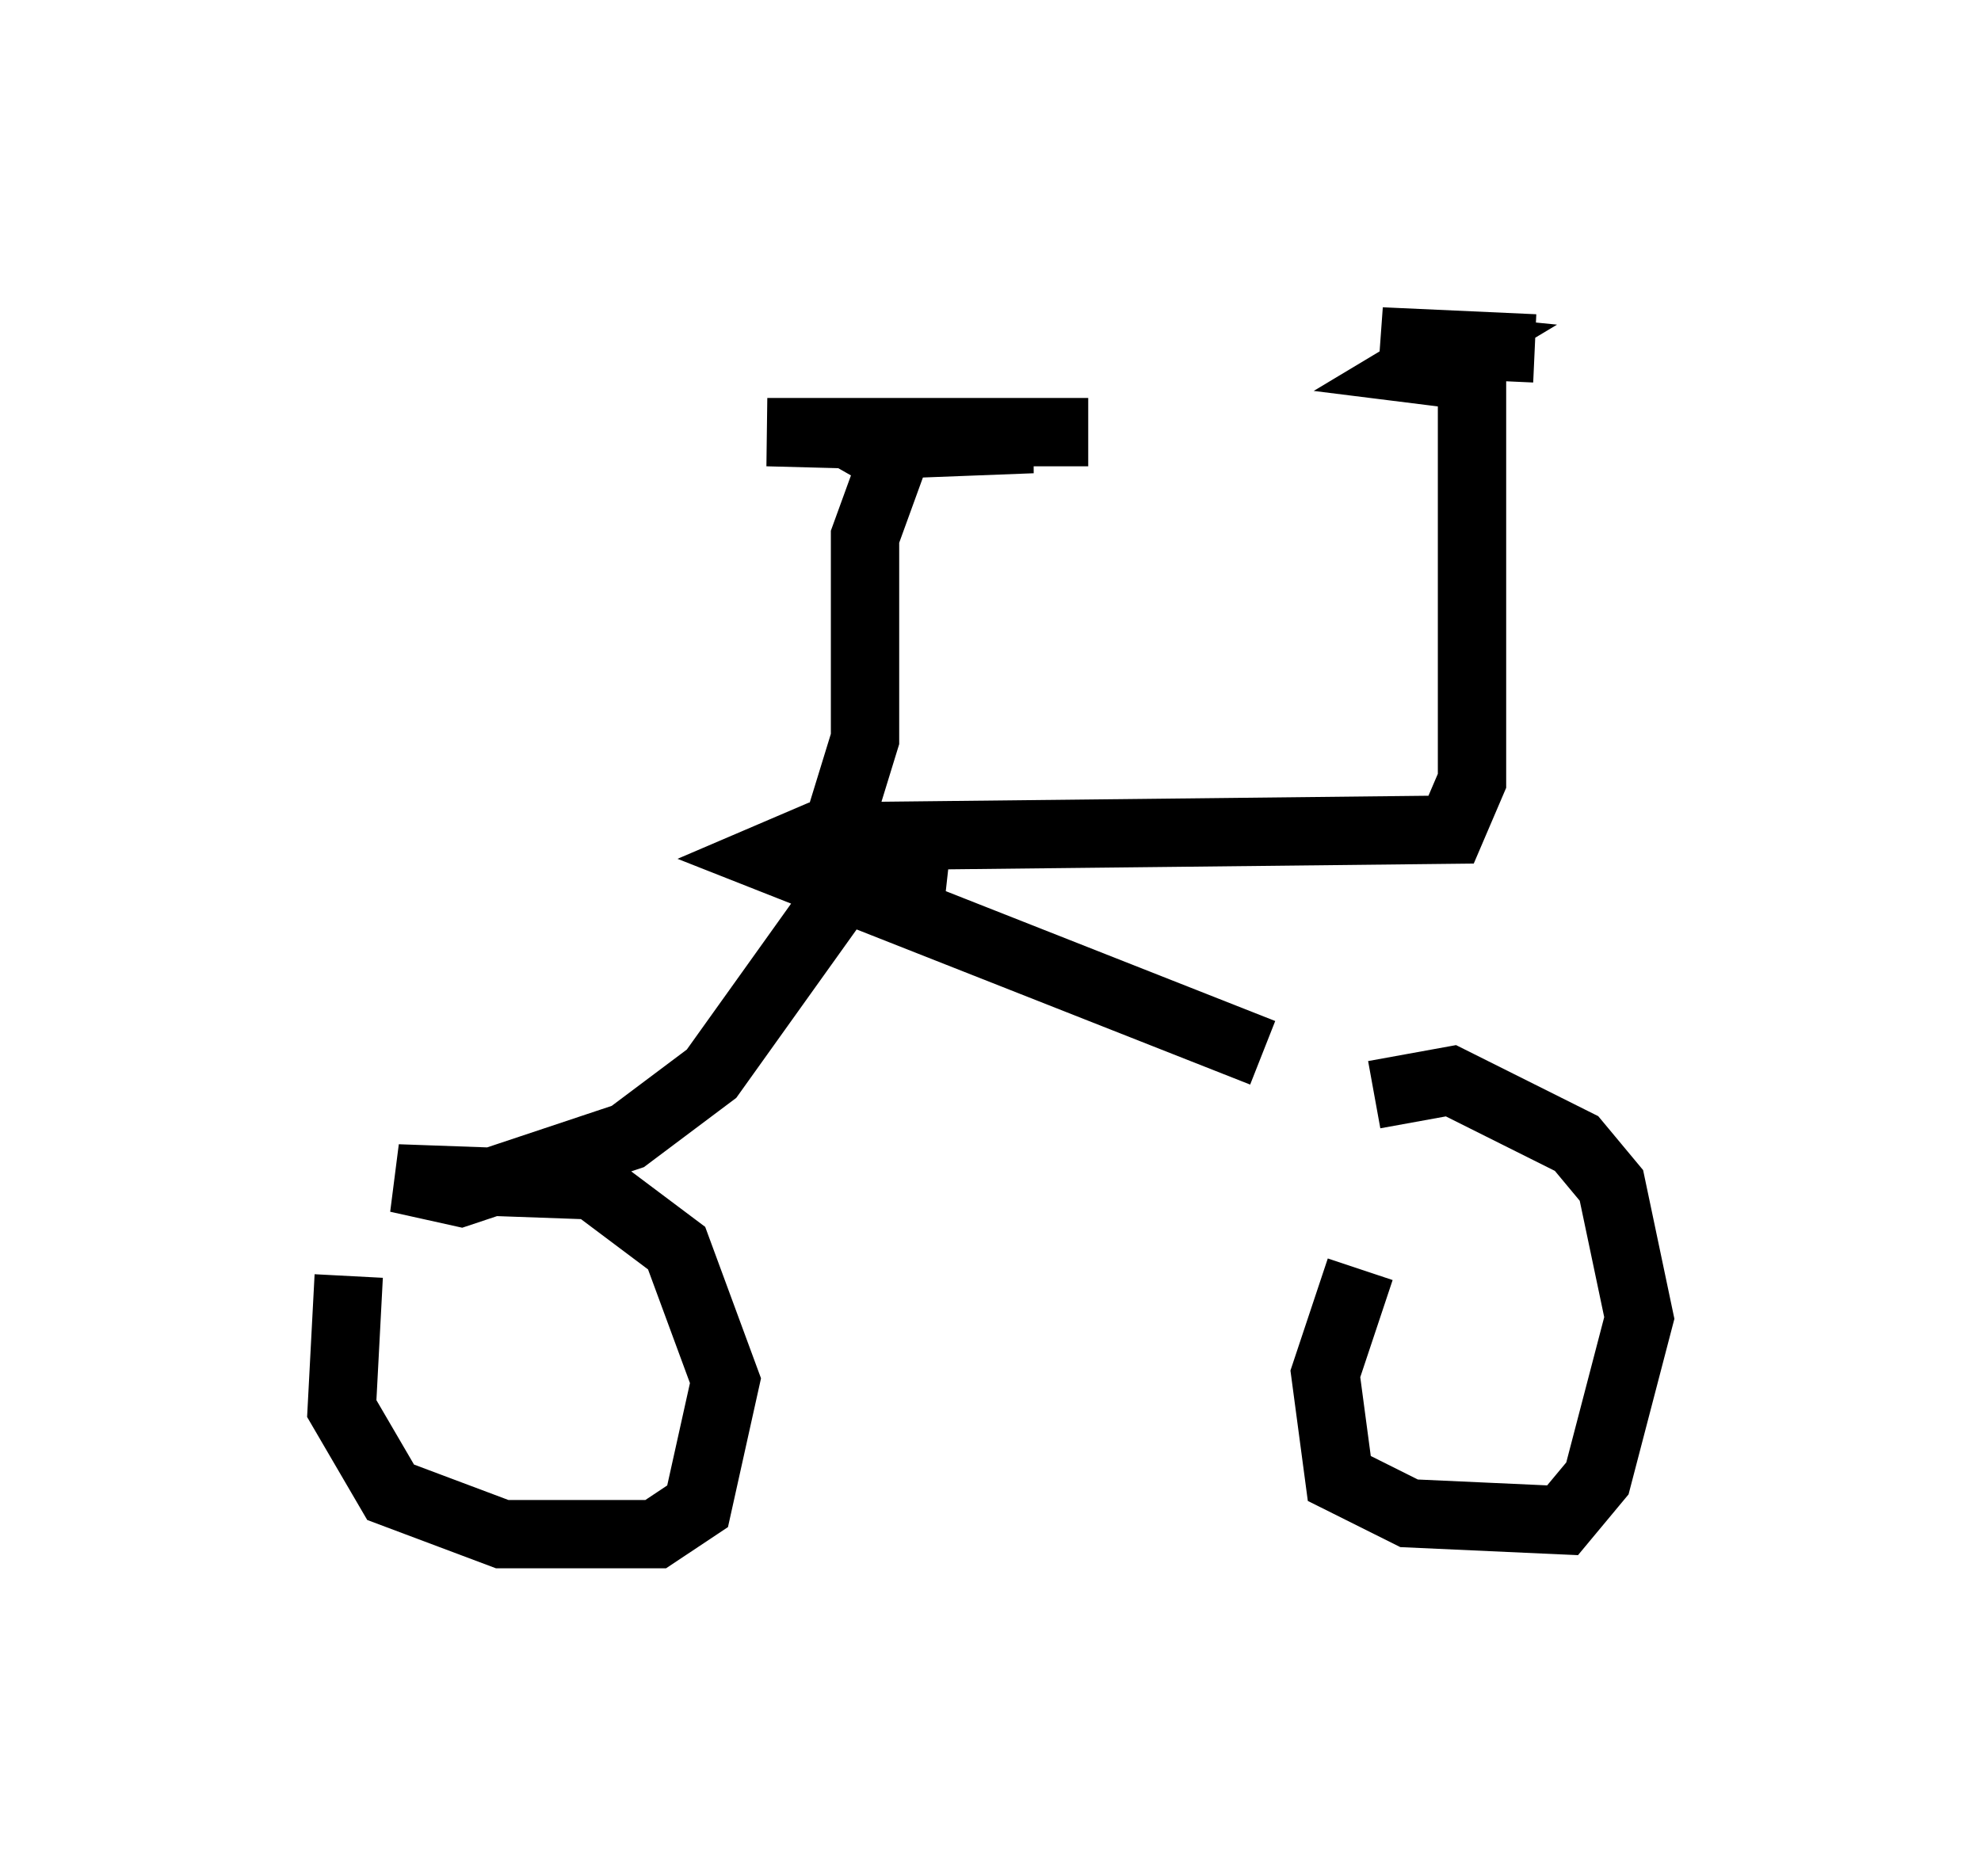 <?xml version="1.0" encoding="utf-8" ?>
<svg baseProfile="full" height="27.456" version="1.1" width="28.988" xmlns="http://www.w3.org/2000/svg" xmlns:ev="http://www.w3.org/2001/xml-events" xmlns:xlink="http://www.w3.org/1999/xlink"><defs /><rect fill="white" height="27.456" width="28.988" x="0" y="0" /><path d="M21.231, 16.842 m-1.327, 1.735 l-0.51, 1.531 0.204, 1.531 l1.021, 0.51 2.246, 0.102 l0.51, -0.613 0.613, -2.348 l-0.408, -1.94 -0.51, -0.613 l-1.838, -0.919 -1.123, 0.204 m-15.006, 2.654 l-0.102, 1.94 0.715, 1.225 l1.633, 0.613 2.246, 0.0 l0.613, -0.408 0.408, -1.838 l-0.715, -1.94 -1.225, -0.919 l-2.858, -0.102 0.919, 0.204 l2.45, -0.817 1.225, -0.919 l2.042, -2.858 0.51, -0.306 l0.919, 0.102 m4.594, 2.756 l-7.248, -2.858 0.715, -0.306 l9.29, -0.102 0.306, -0.715 l0.0, -5.921 -0.817, -0.102 l0.51, -0.306 -1.021, -0.102 l2.246, 0.102 m-10.208, 7.044 l0.408, -1.327 0.0, -2.96 l0.408, -1.123 -0.715, -0.408 l-0.919, 0.0 4.492, 0.0 l-4.696, 0.0 3.879, 0.102 l-2.654, 0.102 " fill="none" stroke="black" stroke-width="1" /></svg>